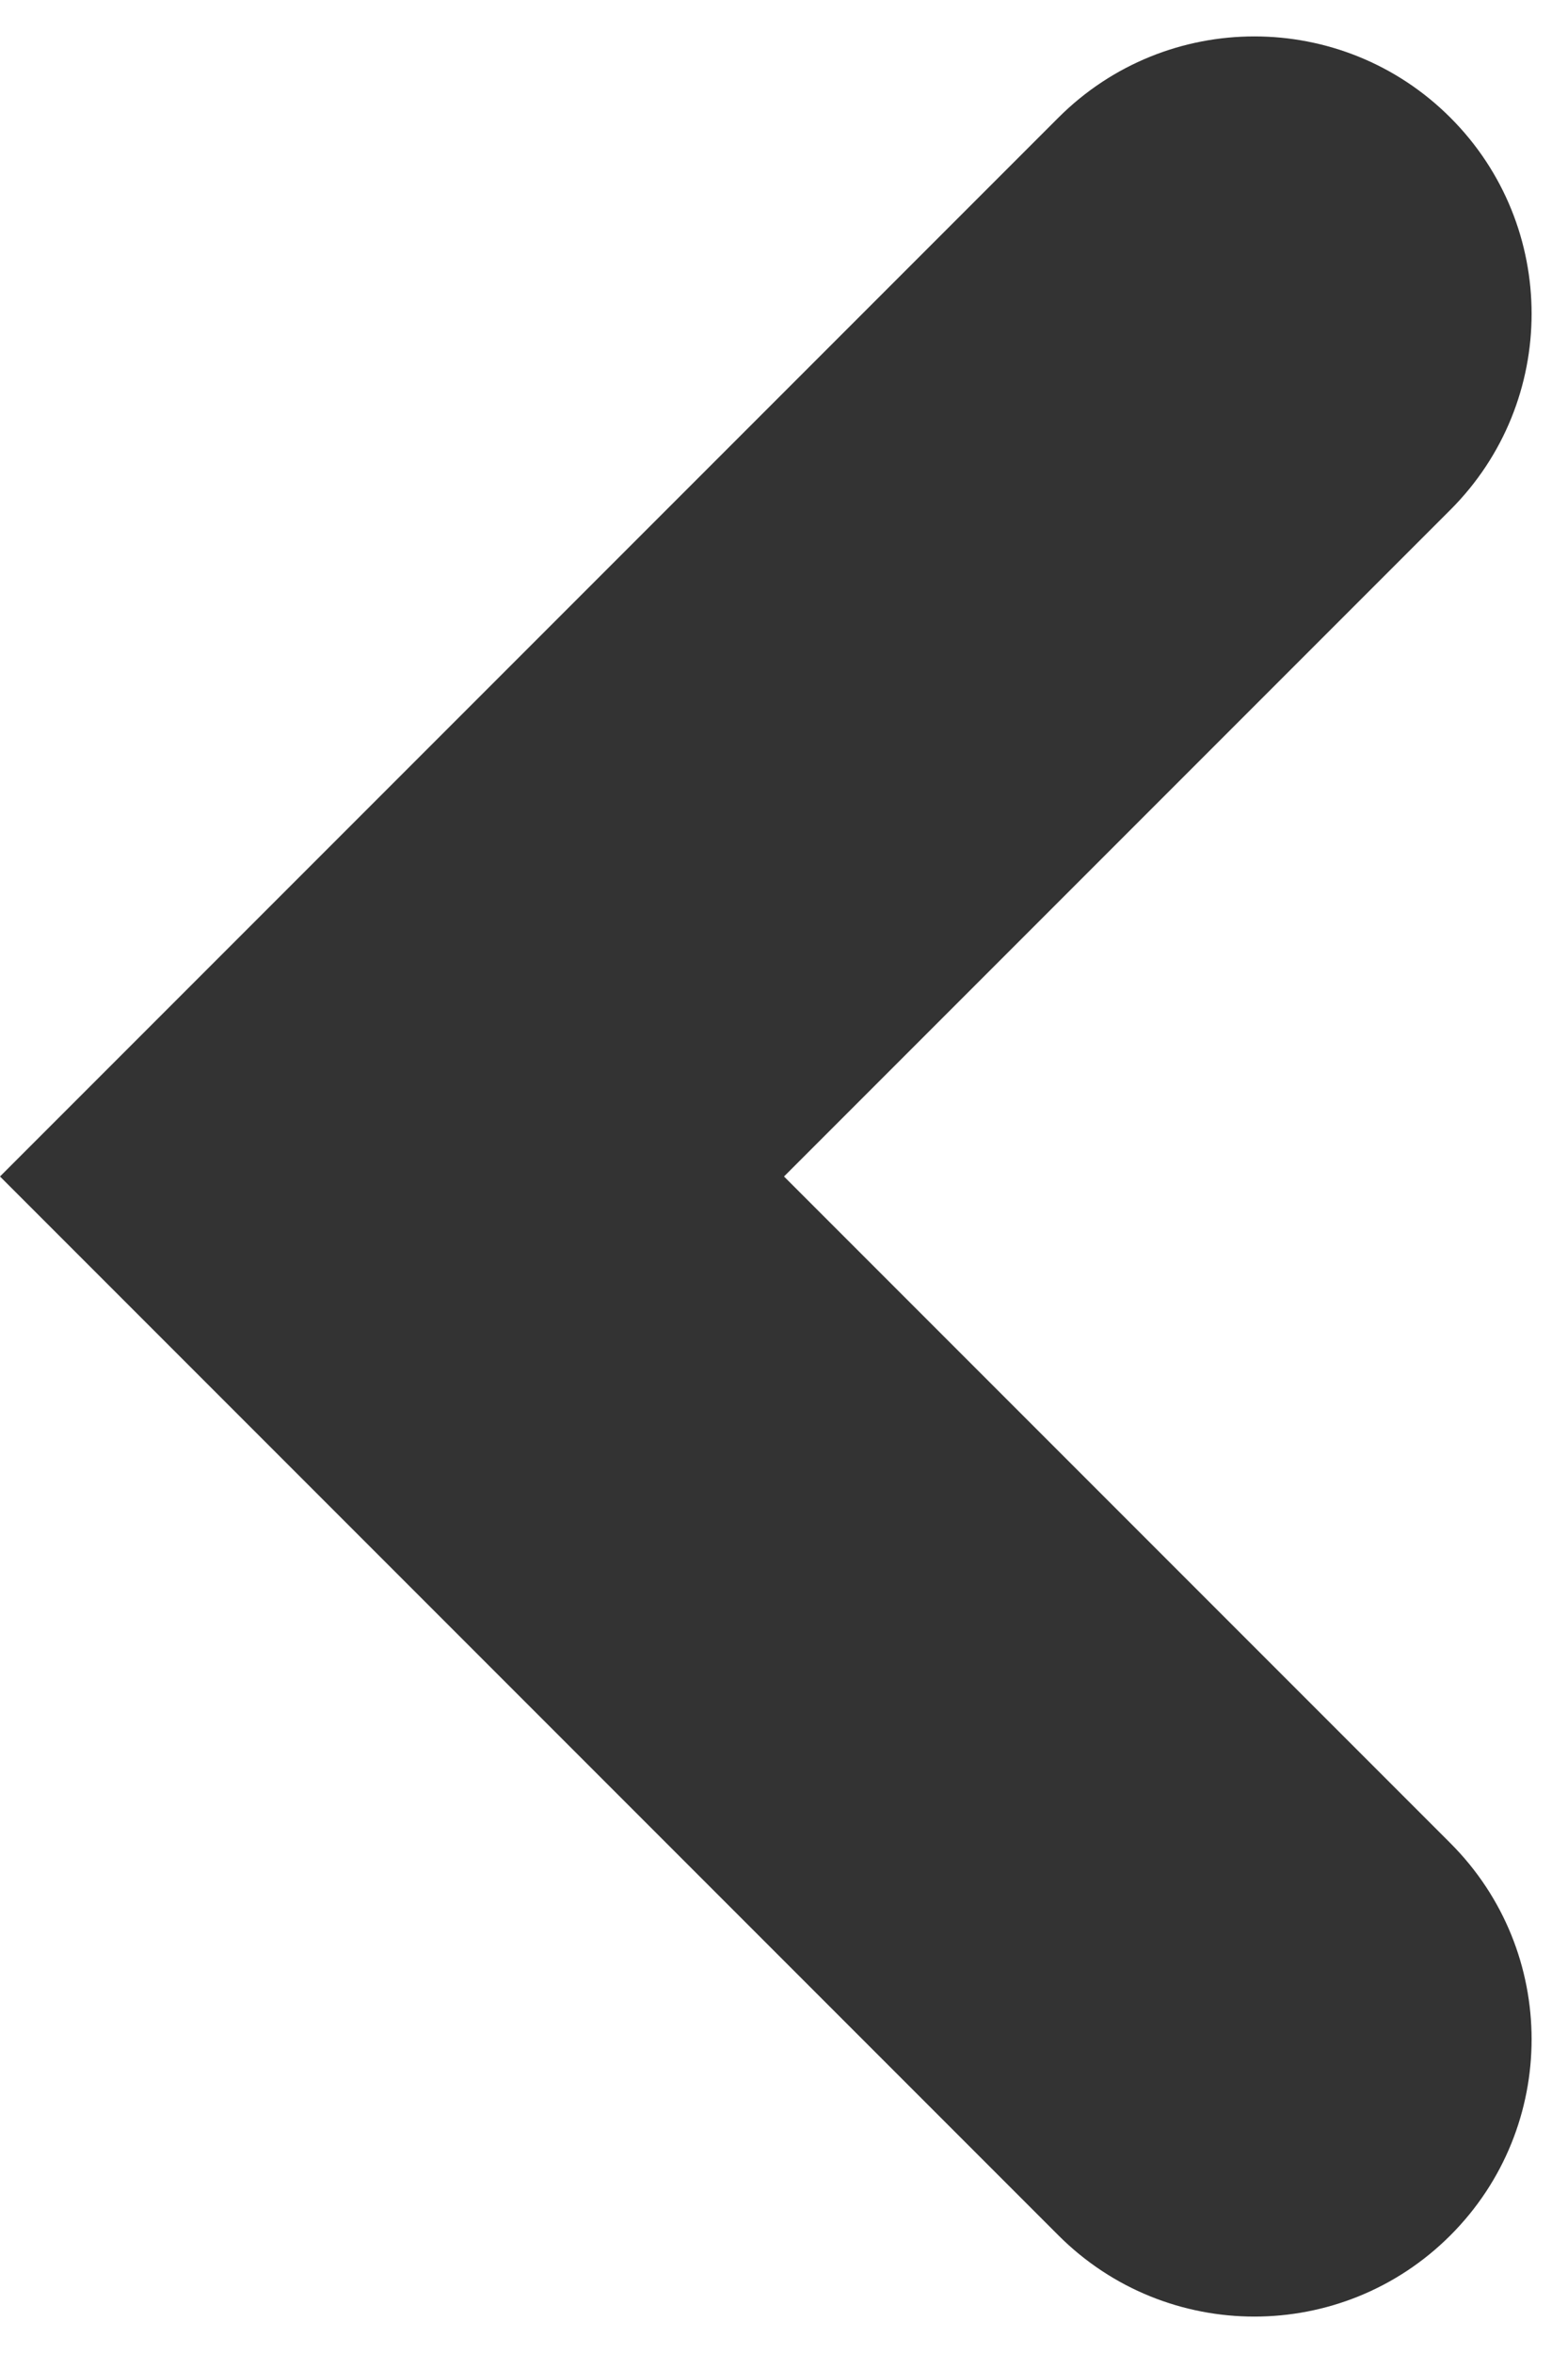<svg width="20" height="30" viewBox="0 0 20 30" fill="none" xmlns="http://www.w3.org/2000/svg">
<path d="M13.5 1.5L0 15L13.5 28.5C14.881 29.881 17.119 29.881 18.5 28.5C19.881 27.119 19.881 24.881 18.5 23.5L10 15L18.5 6.5C19.881 5.119 19.881 2.881 18.5 1.5C17.119 0.119 14.881 0.119 13.5 1.5Z" fill="#333333"/>
</svg>
